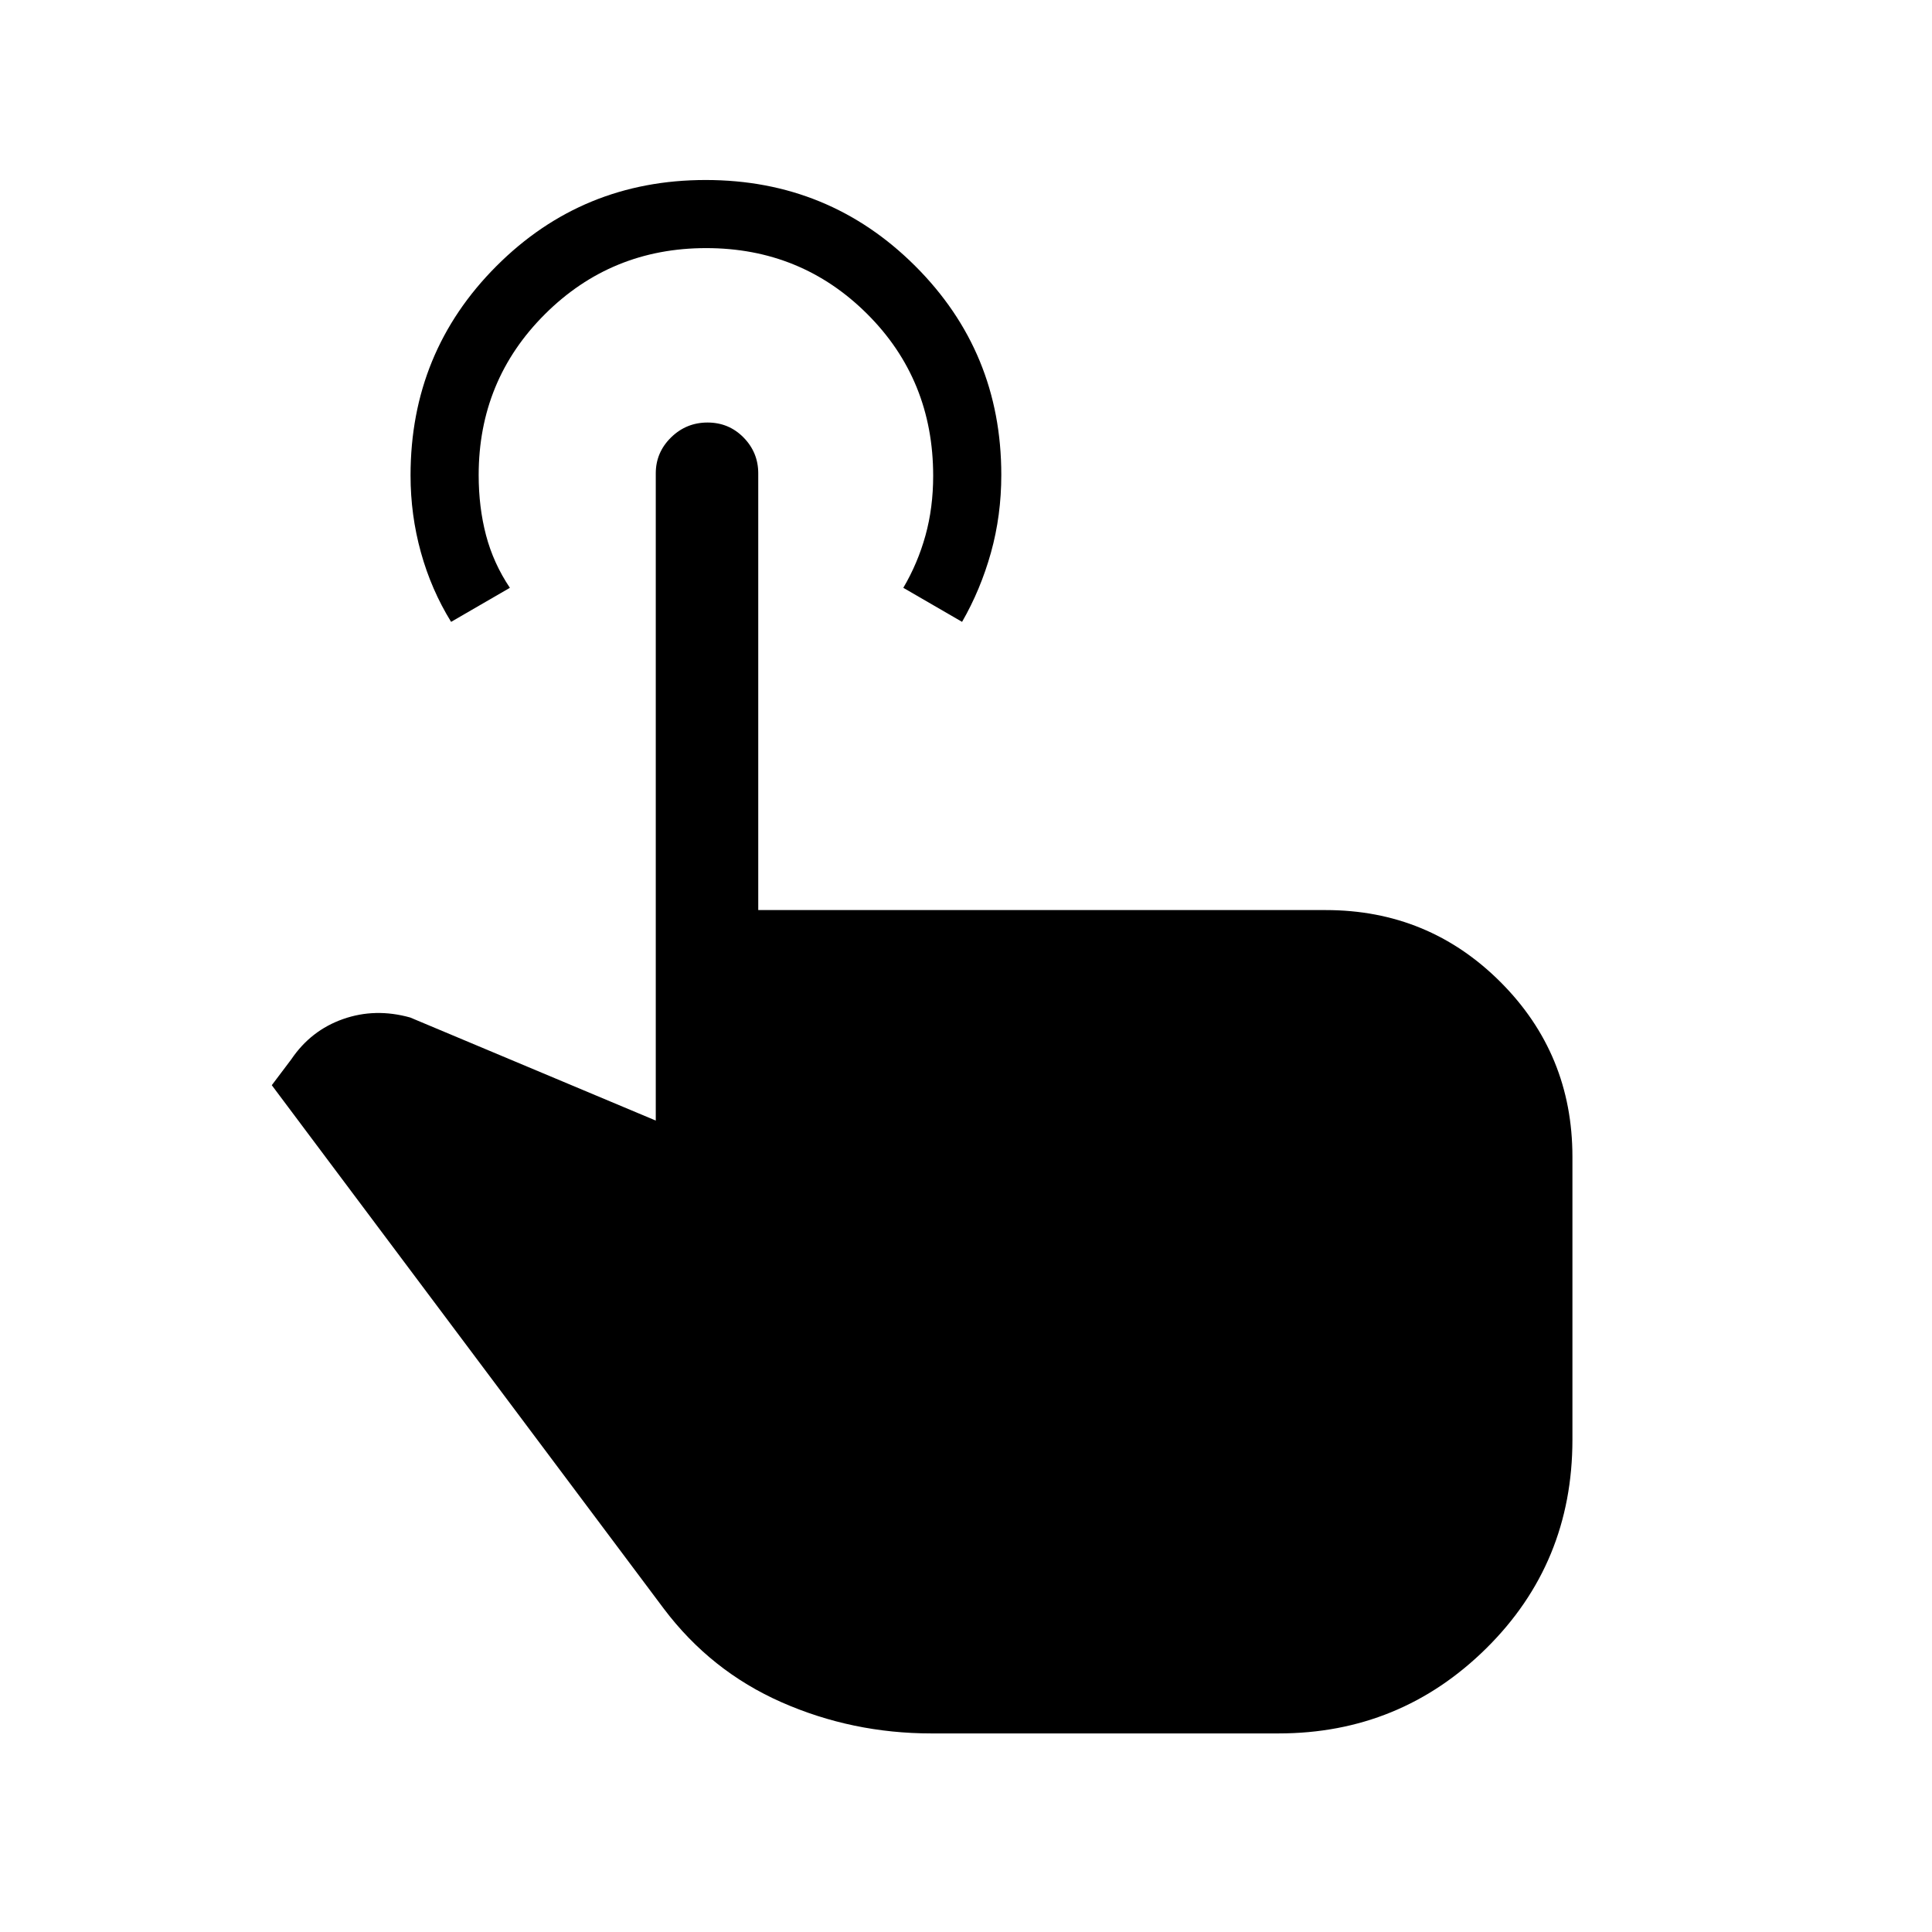 <svg xmlns="http://www.w3.org/2000/svg" height="40" viewBox="0 -960 960 960" width="40"><path d="M462.79-98.67q-39.28 0-74.45-15.49-35.17-15.5-58.57-46.58L135.05-420.77l9.69-12.85q9.72-14.38 25.72-20.01 16-5.63 33.36-.78l122.03 51.21v-321.6q0-10.38 7.57-17.82 7.57-7.43 18.15-7.43 10.58 0 17.89 7.43 7.31 7.44 7.31 17.82v217.01h281.97q51.08 0 86.84 35.75 35.75 35.76 35.75 86.83v140.57q0 61.38-42.8 103.68-42.8 42.29-103.22 42.29H462.79ZM224.15-651q-9.87-16-15.01-34.55Q204-704.09 204-723.8q0-61.28 42.71-104.02 42.7-42.74 103.94-42.74 61.24 0 104.07 42.69 42.82 42.69 42.82 103.81 0 20.21-5.14 38.64Q487.26-667 478.05-651l-29.2-16.92q7.18-12.18 11.01-26t3.83-29.63q0-47.78-32.82-80.48-32.83-32.69-79.98-32.69-47.16 0-80.1 32.82t-32.94 79.97q0 15.98 3.66 29.9 3.67 13.93 11.85 26.11L224.15-651Z"/></svg>